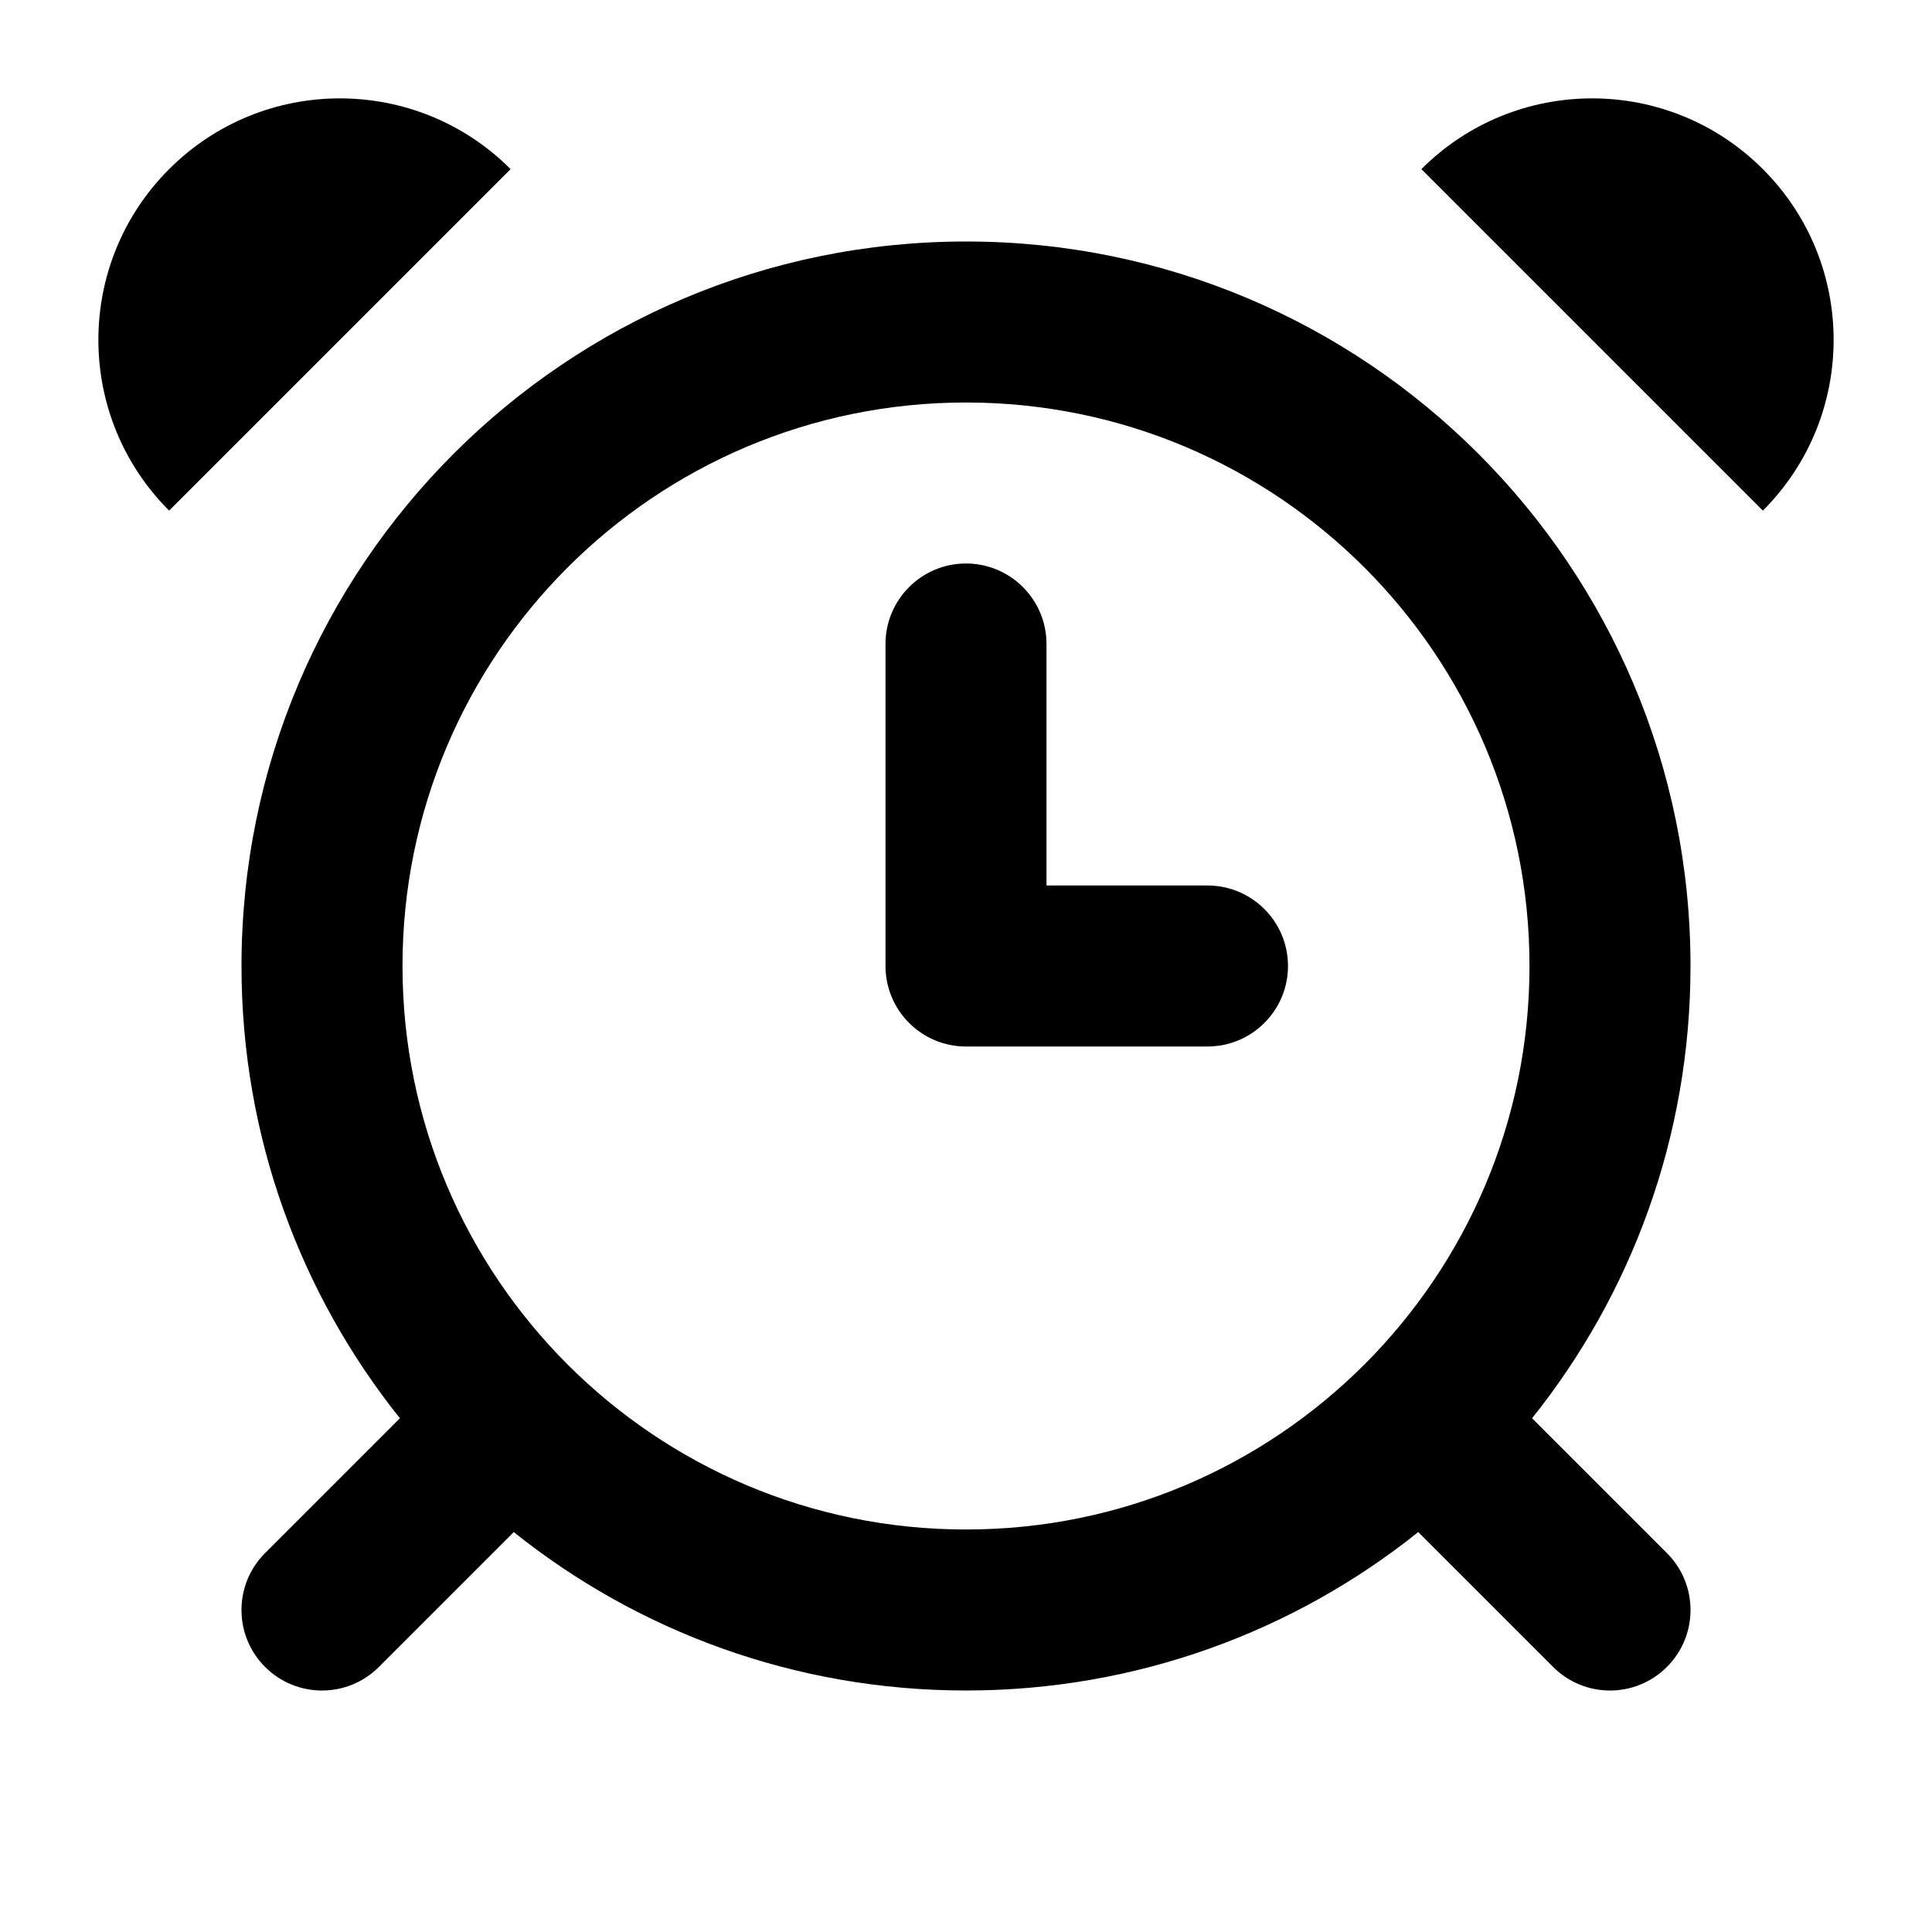 <svg width="24" height="24" viewBox="0 0 24 24" fill="none" xmlns="http://www.w3.org/2000/svg">
<path d="M2.101 2.101C3.272 0.929 5.172 0.929 6.343 2.101L2.101 6.343C0.929 5.172 0.929 3.272 2.101 2.101Z" fill="black"/>
<path d="M16 12C16 12.552 15.552 13 15 13L12 13C11.735 13 11.48 12.895 11.293 12.707C11.105 12.52 11 12.265 11 12V8C11 7.448 11.448 7 12 7C12.552 7 13 7.448 13 8V11L15 11C15.552 11 16 11.448 16 12Z" fill="black"/>
<path fill-rule="evenodd" clip-rule="evenodd" d="M19.032 17.618C20.264 16.078 21 14.125 21 12C21 7.029 16.971 3 12 3C7.029 3 3 7.029 3 12C3 14.125 3.736 16.078 4.968 17.618L3.293 19.293C2.902 19.683 2.902 20.317 3.293 20.707C3.683 21.098 4.317 21.098 4.707 20.707L6.382 19.032C7.922 20.264 9.875 21 12 21C14.125 21 16.078 20.264 17.618 19.032L19.293 20.707C19.683 21.098 20.317 21.098 20.707 20.707C21.098 20.317 21.098 19.683 20.707 19.293L19.032 17.618ZM12 19C15.866 19 19 15.866 19 12C19 8.134 15.866 5 12 5C8.134 5 5 8.134 5 12C5 15.866 8.134 19 12 19Z" fill="black"/>
<path d="M21.899 6.343C23.071 5.172 23.071 3.272 21.899 2.101C20.728 0.929 18.828 0.929 17.657 2.101L21.899 6.343Z" fill="black"/>
</svg>
